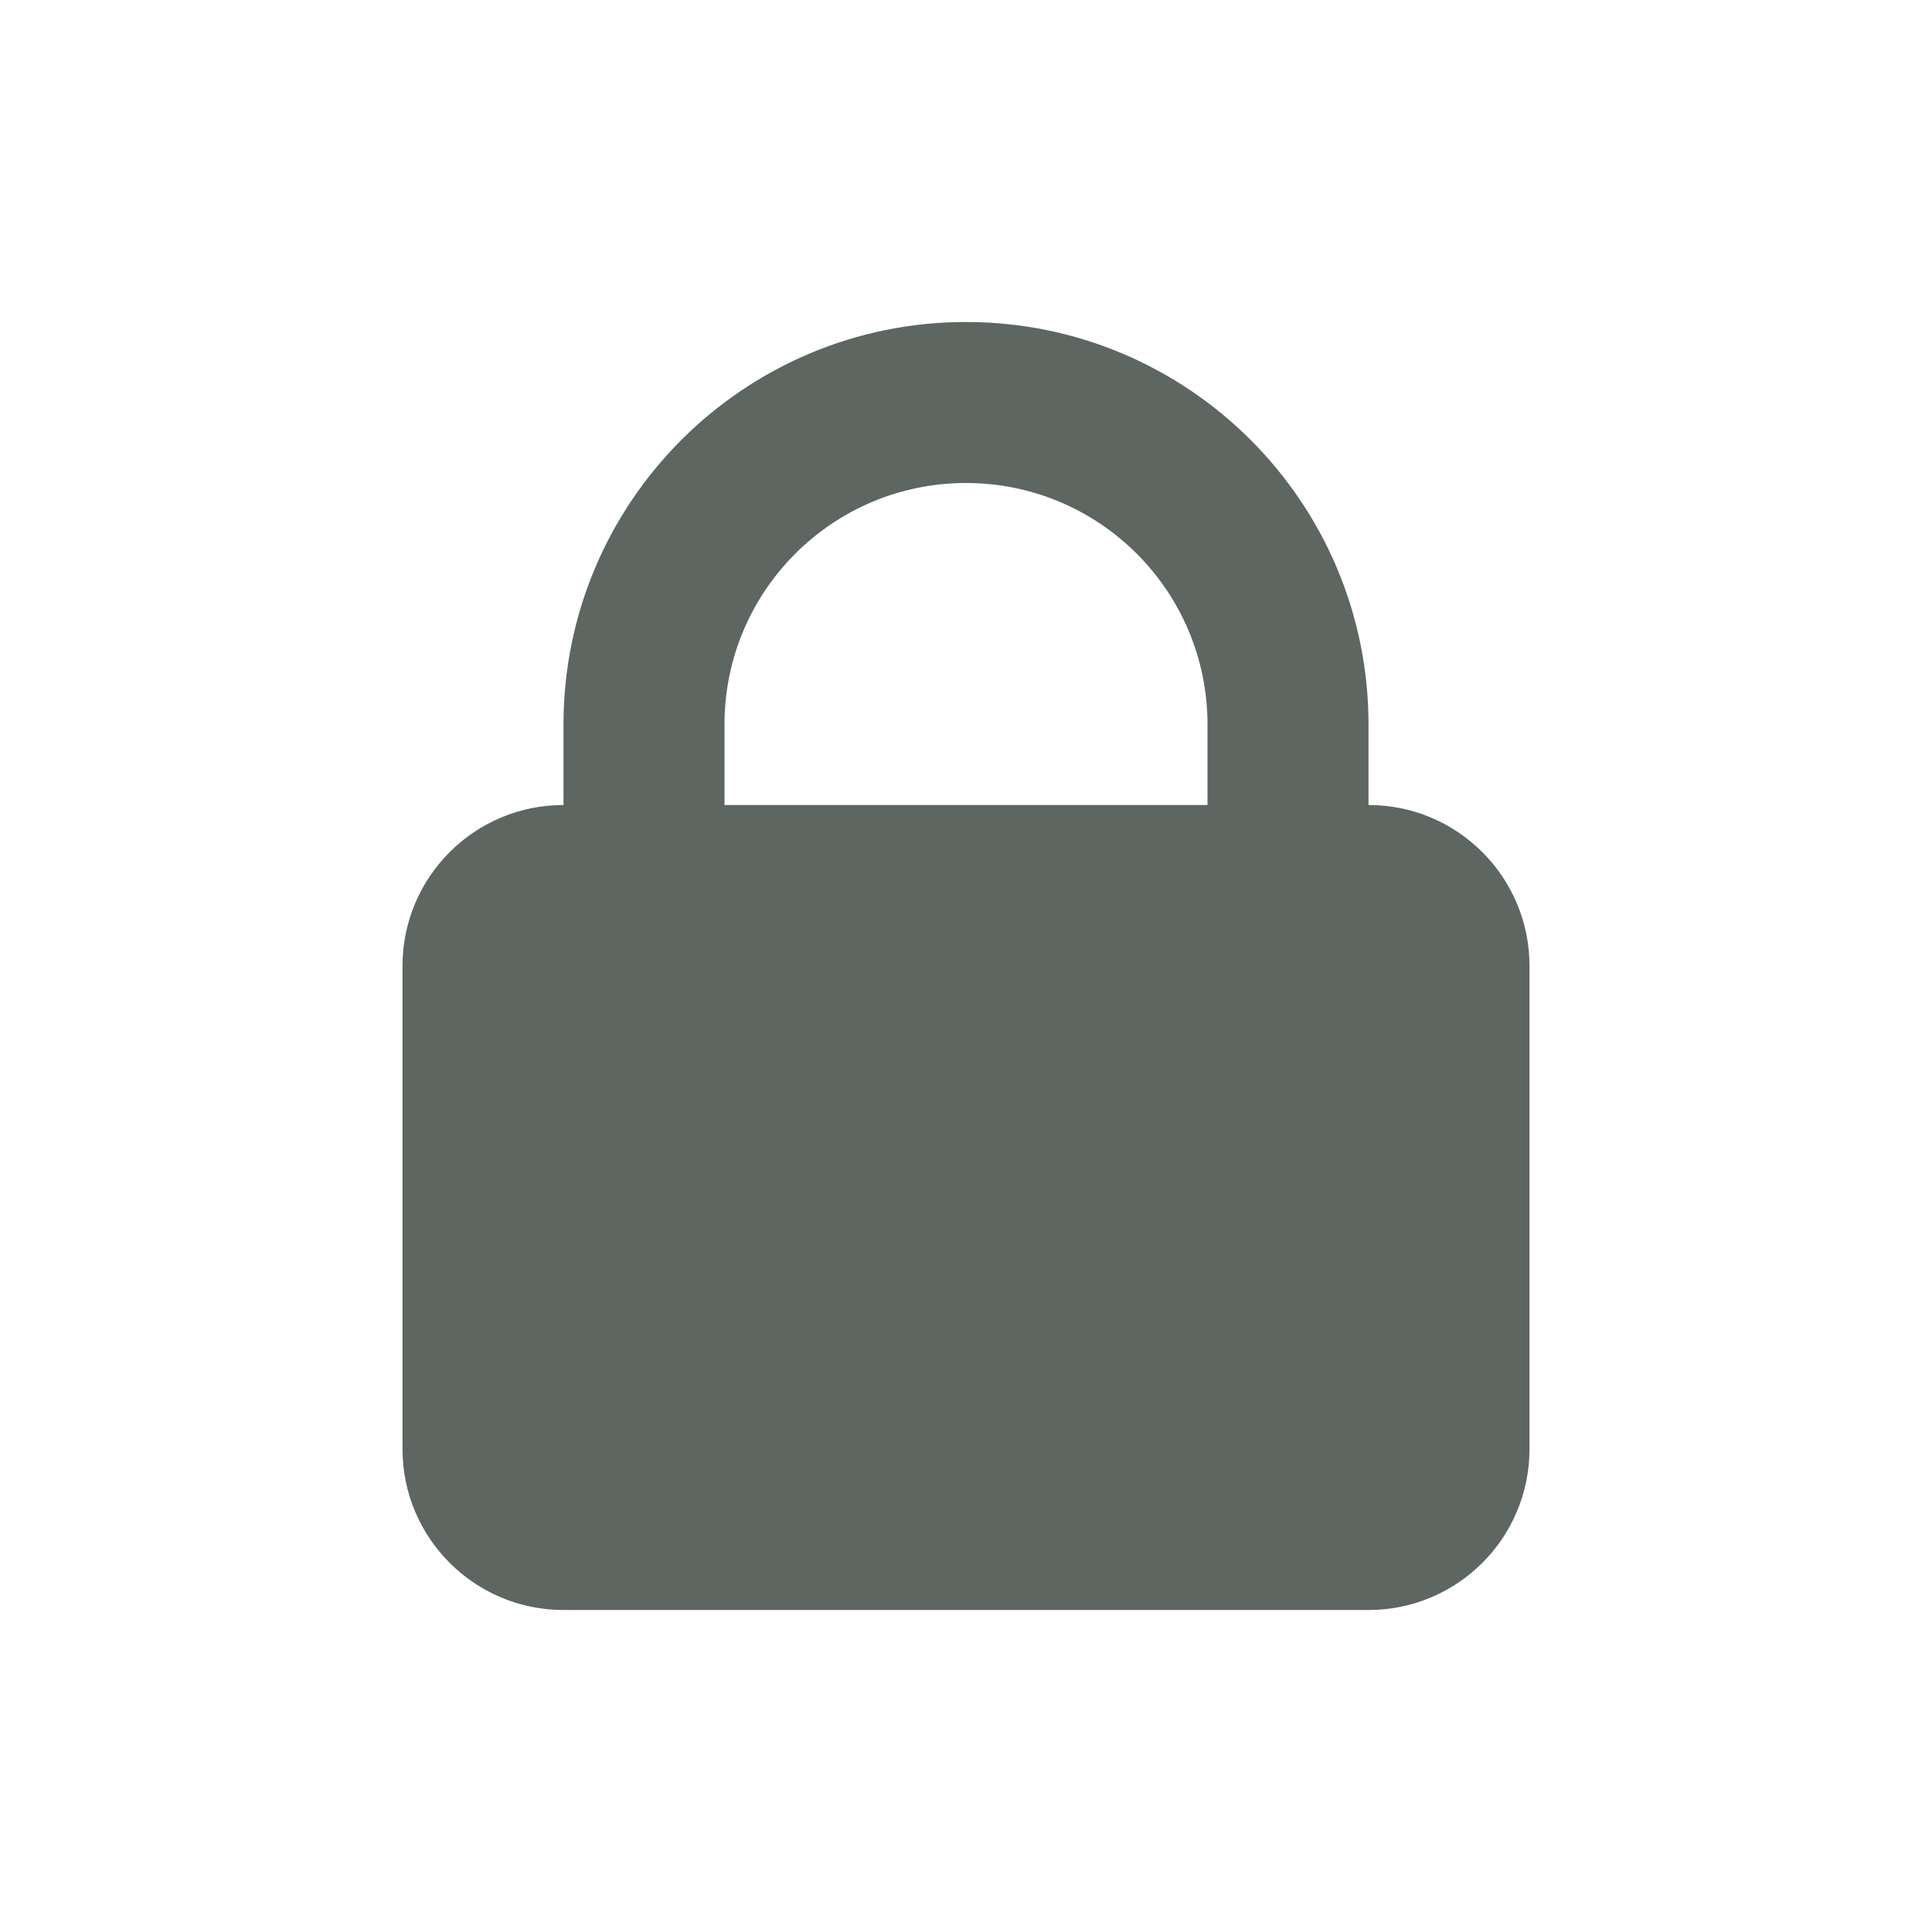 <svg width="24" height="24" viewBox="0 0 24 24" fill="none" xmlns="http://www.w3.org/2000/svg">
<g opacity="0.64">
<path fill-rule="evenodd" clip-rule="evenodd" d="M17 10C18.105 10 19 10.895 19 12V18C19 19.105 18.105 20 17 20H7C5.895 20 5 19.105 5 18V12C5 10.895 5.895 10 7 10V9C7 6.239 9.239 4 12 4C14.761 4 17 6.239 17 9V10ZM12 6C10.343 6 9 7.343 9 9V10H15V9C15 7.343 13.657 6 12 6Z" fill="#010F07"/>
</g>
</svg>
